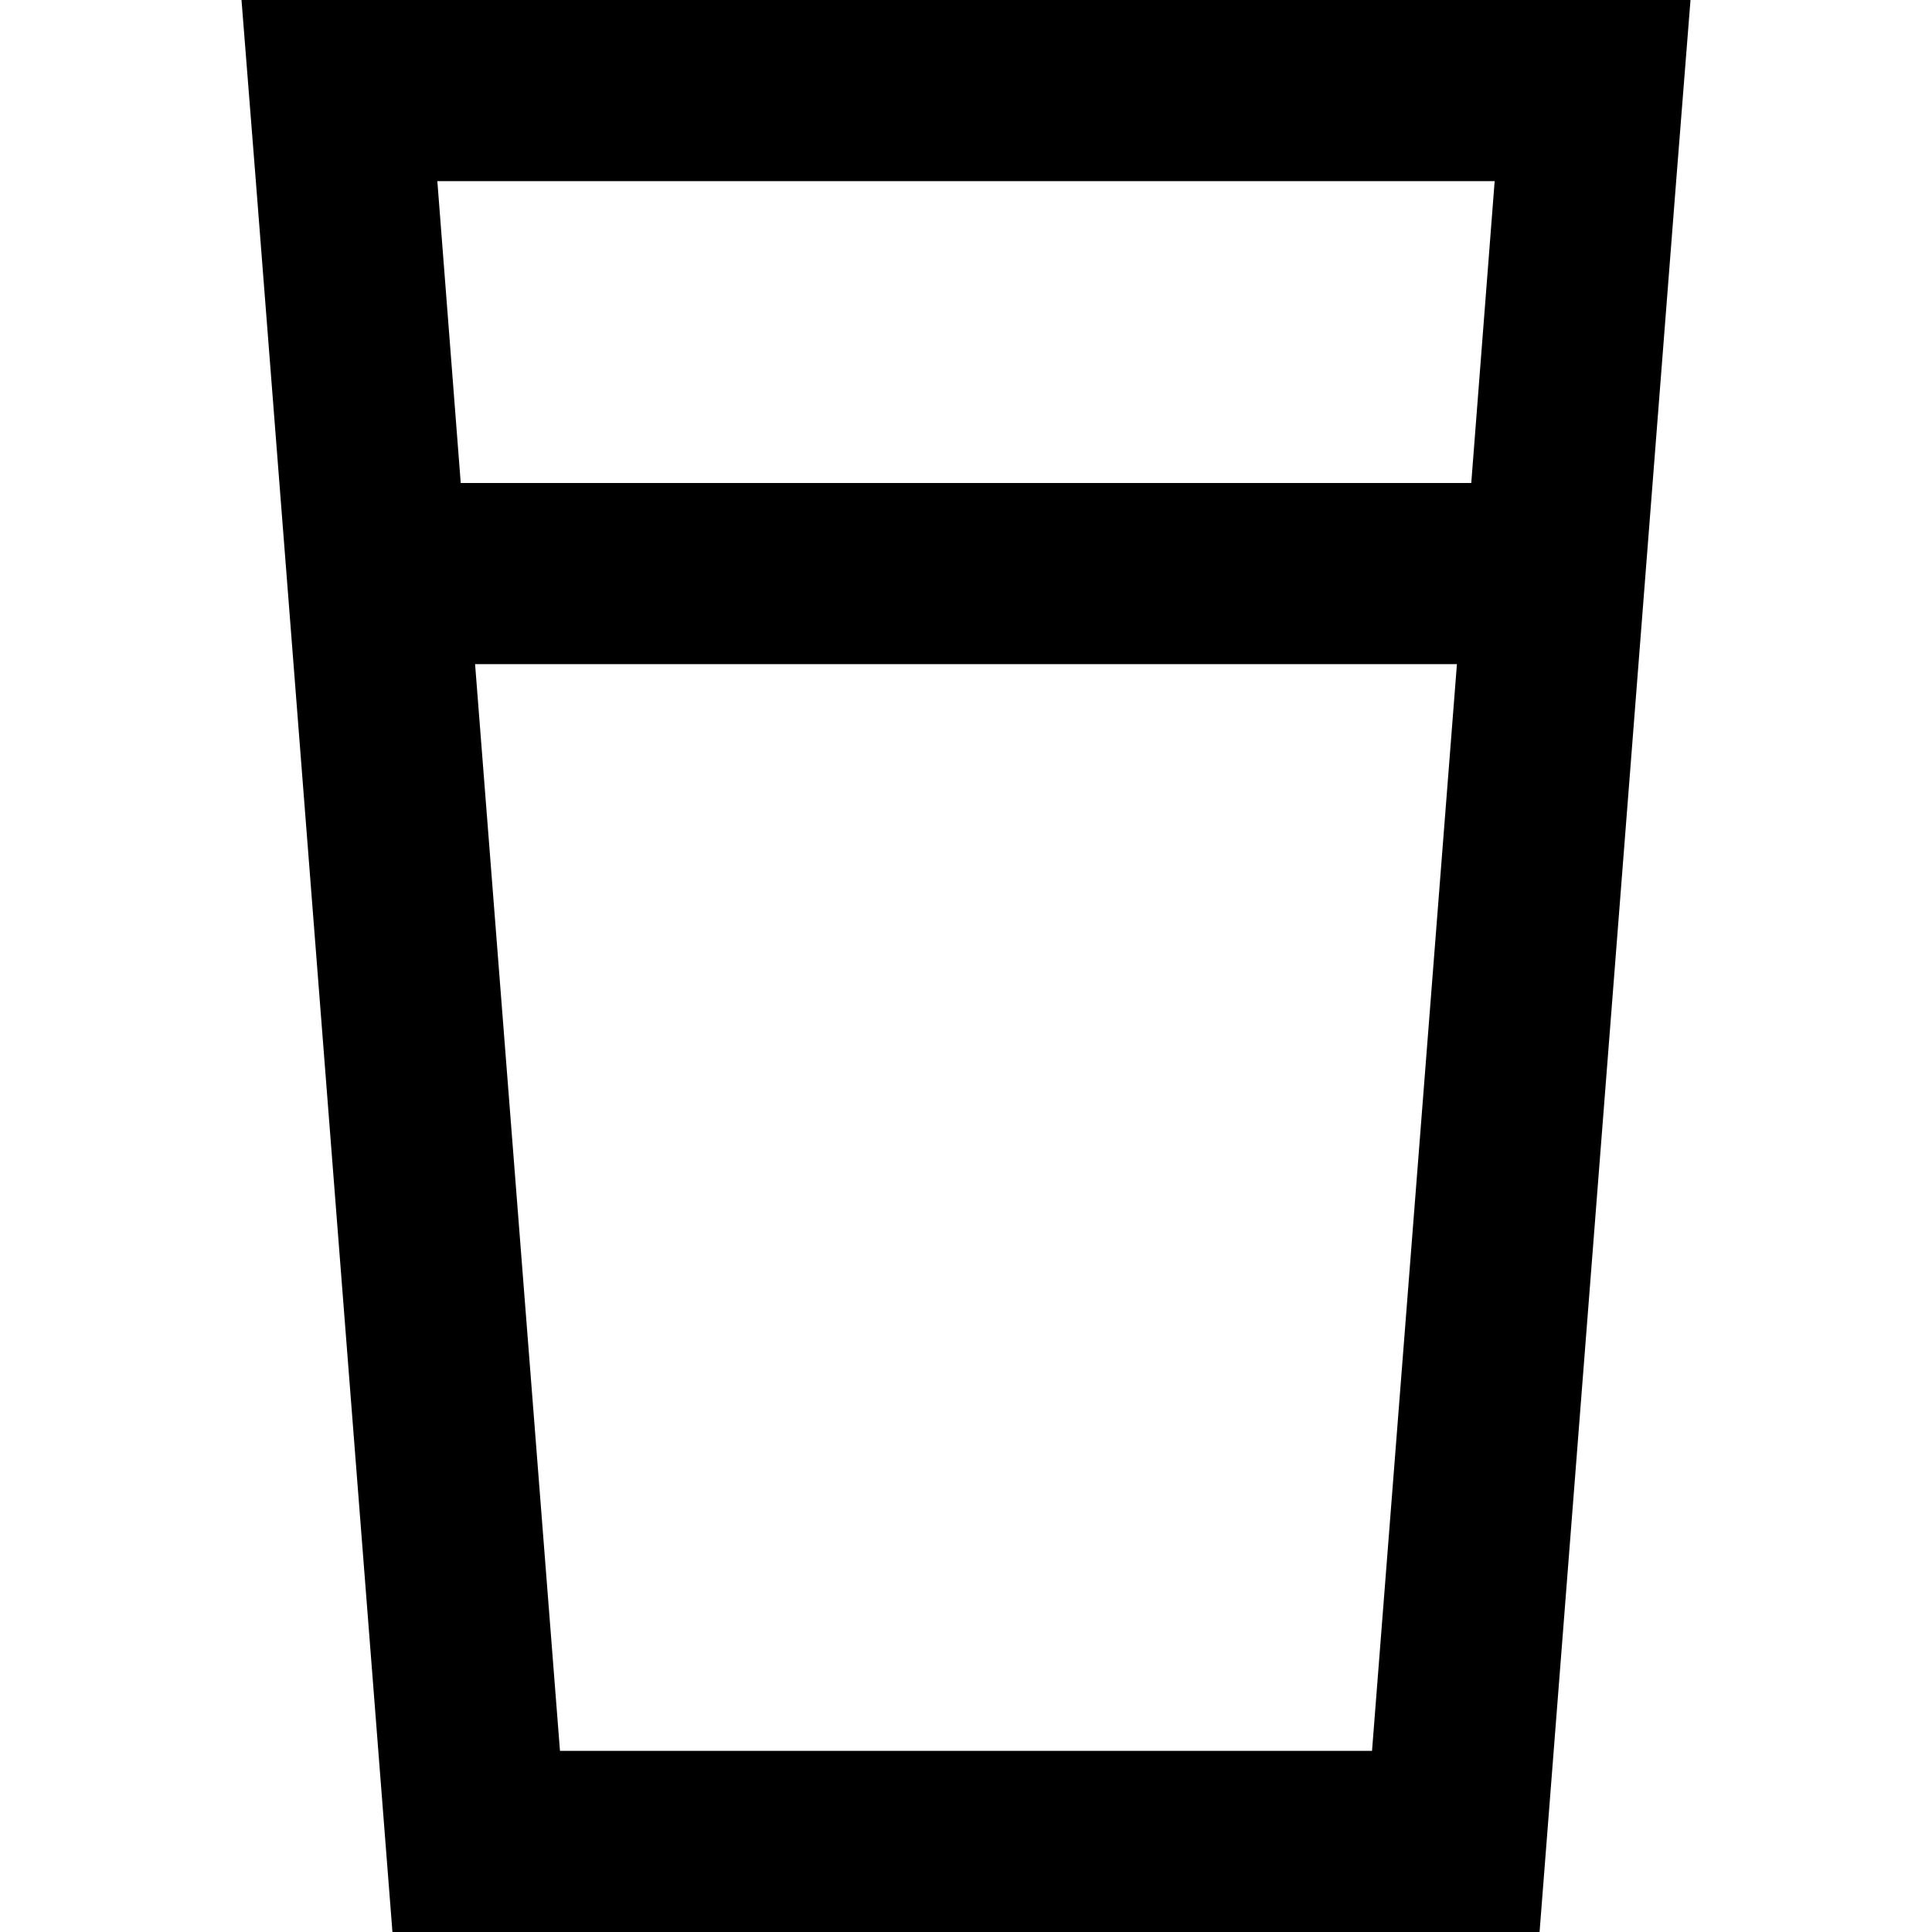<svg xmlns="http://www.w3.org/2000/svg" width="24" height="24" viewBox="0 0 384 512">
    <path d="M61.9 176l260.2 0L299.6 464 84.4 464 61.9 176zm-3.8-48L51.9 48l280.2 0-6.2 80L58.1 128zM40 512l304 0L380.2 48 384 0 335.9 0 48.1 0 0 0 3.8 48 40 512z"/>
</svg>